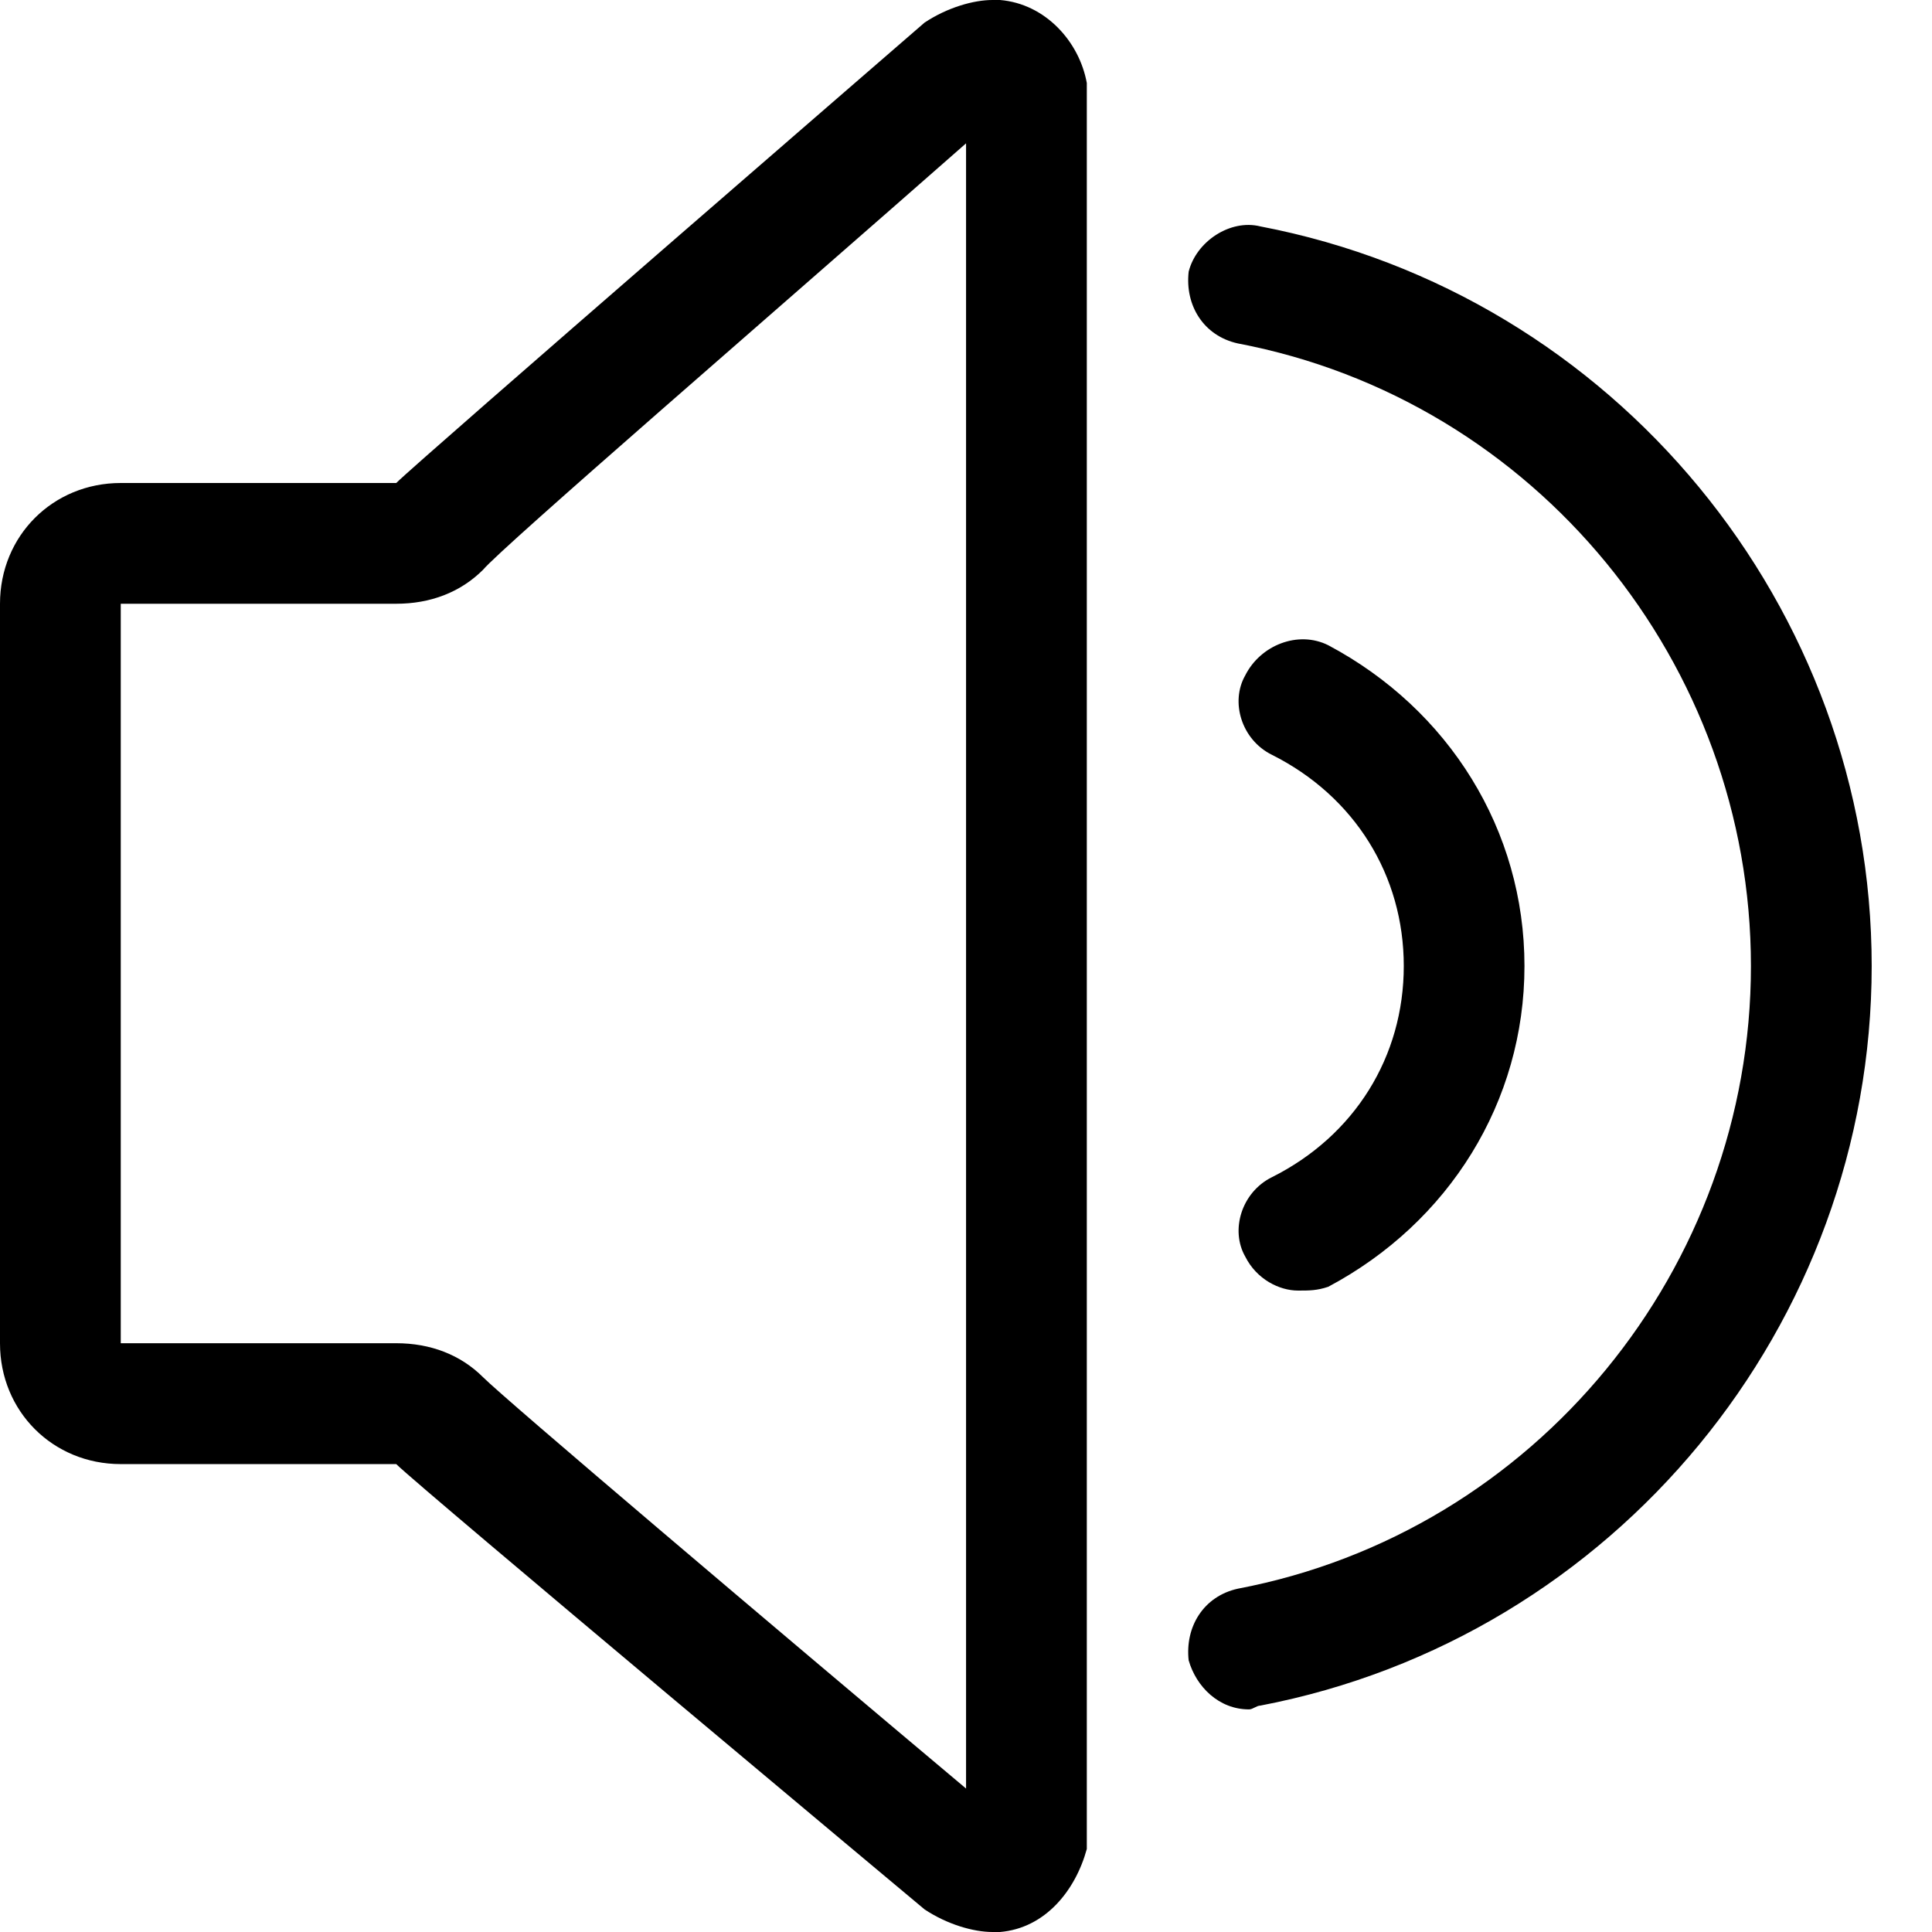 <?xml version="1.0" encoding="utf-8"?>
<!DOCTYPE svg PUBLIC "-//W3C//DTD SVG 1.1//EN" "http://www.w3.org/Graphics/SVG/1.1/DTD/svg11.dtd">
<svg version="1.1" xmlns="http://www.w3.org/2000/svg" xmlns:xlink="http://www.w3.org/1999/xlink" width="32" height="32" viewBox="0 0 32 32">
<path d="M2 24.25h4.563c0.375 0.375 8.75 7.375 8.75 7.375 0.375 0.25 0.813 0.375 1.125 0.375 0.063 0 0.063 0 0.125 0 0.75-0.063 1.25-0.688 1.438-1.375v-29.25c-0.125-0.688-0.688-1.313-1.438-1.375-0.063 0-0.063 0-0.125 0-0.313 0-0.75 0.125-1.125 0.375 0 0-8.375 7.25-8.75 7.625h-4.563c-1.125 0-2 0.875-2 2v12.25c0 1.125 0.875 2 2 2zM2 22v-12h4.563c0.563 0 1.063-0.188 1.438-0.563 0.313-0.375 4.875-4.313 8-7.063v27.25c-3.125-2.625-7.625-6.438-8-6.813s-0.875-0.563-1.438-0.563h-4.563zM21.063 19.5c-0.5 0.25-0.688 0.875-0.438 1.313 0.188 0.375 0.563 0.563 0.875 0.563 0.188 0 0.313 0 0.5-0.063 2-1.063 3.25-3.063 3.25-5.313s-1.25-4.25-3.25-5.313c-0.5-0.25-1.125 0-1.375 0.5-0.25 0.438-0.063 1.063 0.438 1.313 1.375 0.688 2.188 2 2.188 3.5s-0.813 2.813-2.188 3.5zM19.688 27.5c0.125 0.438 0.5 0.813 1 0.813 0.063 0 0.125-0.063 0.188-0.063 5.875-1.125 10.125-6.313 10.125-12.25s-4.25-11.125-10.125-12.25c-0.5-0.125-1.063 0.25-1.188 0.75-0.063 0.563 0.25 1.063 0.813 1.188 4.938 0.938 8.5 5.313 8.5 10.313s-3.563 9.375-8.5 10.313c-0.563 0.125-0.875 0.625-0.813 1.188z"></path>
</svg>
